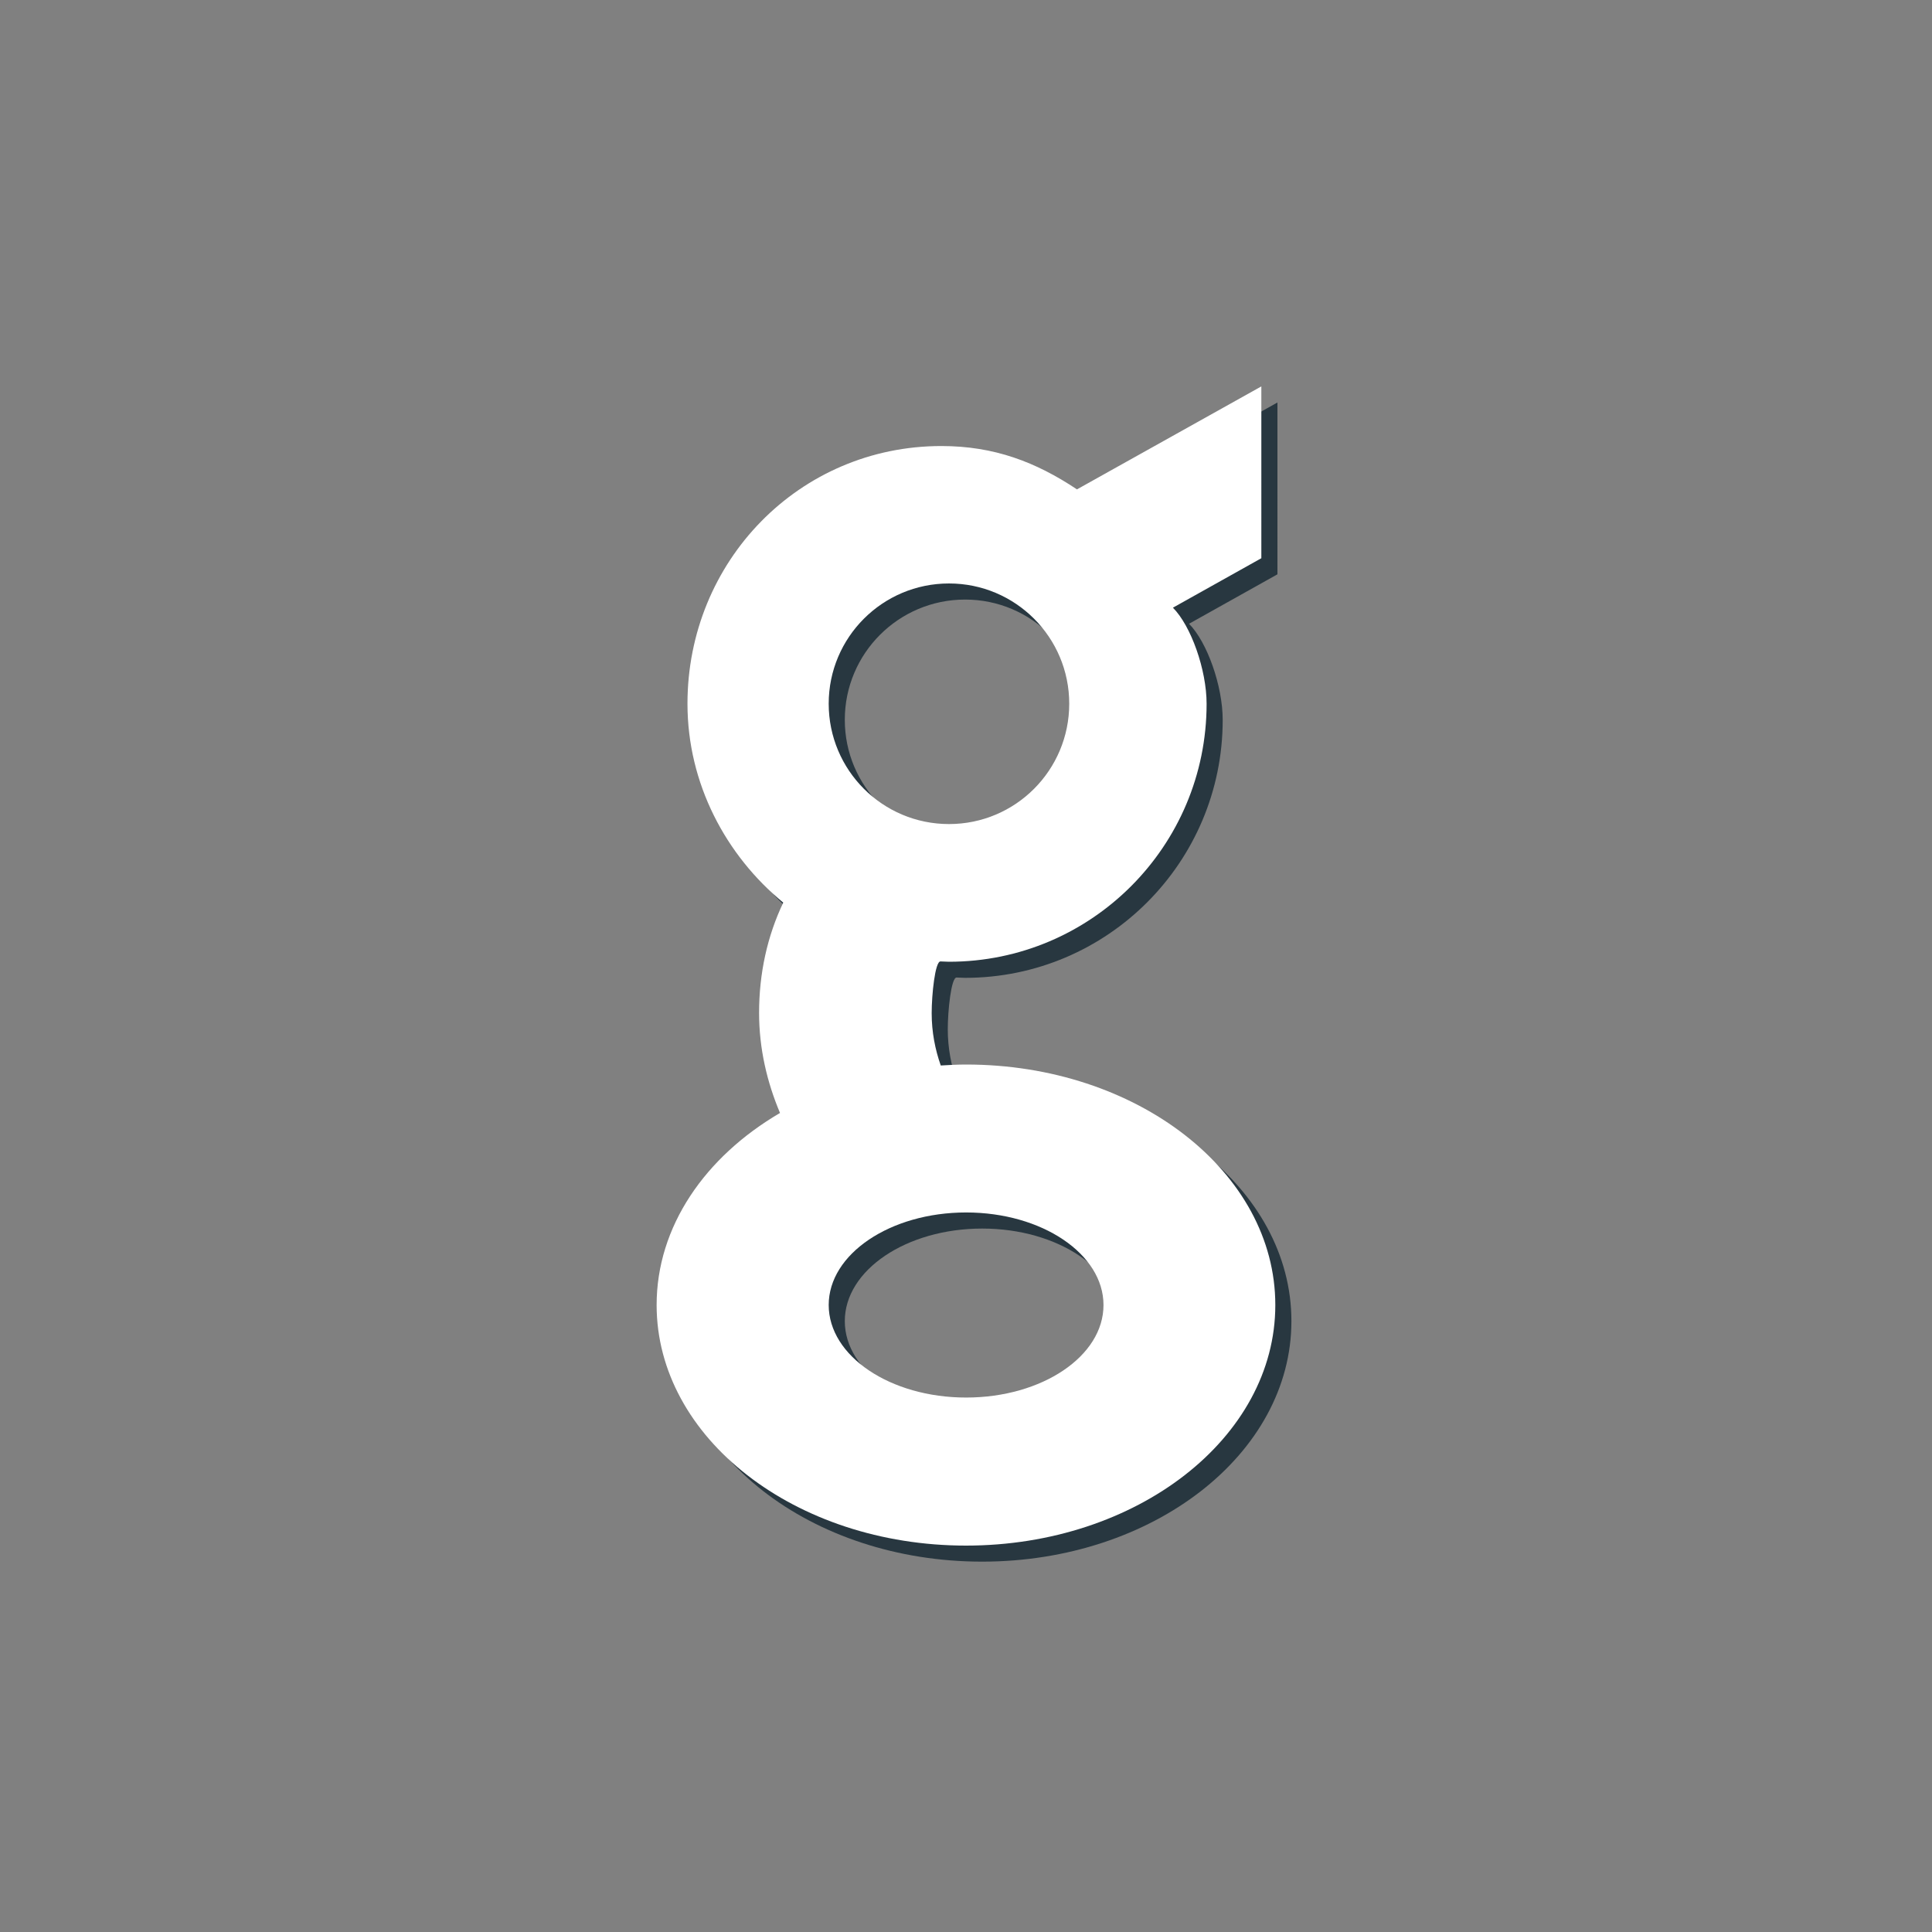 <svg xmlns="http://www.w3.org/2000/svg" width="30px" height="30px"><rect width="100%" height="100%" fill="#808080" stroke="none"/><g><g><path fill="#283740" d="M15.252,16.78c-0.134,0-0.264,0.007-0.394,0.015c-0.087-0.248-0.141-0.518-0.141-0.812 c0-0.291,0.053-0.803,0.136-0.804c0.044,0,0.087,0.005,0.132,0.005c2.209,0,4.001-1.794,4.001-4.006 c0-0.527-0.242-1.21-0.523-1.492l1.373-0.768V6.25l-2.863,1.599c-0.637-0.424-1.284-0.673-2.105-0.673 c-2.209,0-3.943,1.791-3.943,4.001c0,1.244,0.597,2.355,1.487,3.089c-0.248,0.521-0.375,1.098-0.375,1.713 c0,0.552,0.123,1.075,0.325,1.553c-1.164,0.681-1.916,1.763-1.916,2.982c0,2.063,2.152,3.735,4.804,3.735 c2.653,0,4.803-1.672,4.803-3.735C20.054,18.452,17.904,16.78,15.252,16.78z M14.986,9.31c1.032,0,1.867,0.836,1.867,1.867 c0,1.032-0.835,1.869-1.867,1.869c-1.032,0-1.868-0.837-1.868-1.869C13.118,10.146,13.954,9.31,14.986,9.31z M15.252,21.951 c-1.179,0-2.134-0.644-2.134-1.437c0-0.792,0.956-1.437,2.134-1.437c1.178,0,2.133,0.645,2.133,1.437 C17.386,21.308,16.431,21.951,15.252,21.951z"/></g><g><g><path fill="#FFFFFF" d="M15.002,16.53c-0.134,0-0.264,0.007-0.394,0.015c-0.087-0.248-0.141-0.518-0.141-0.812 c0-0.291,0.053-0.803,0.136-0.804c0.044,0,0.087,0.005,0.132,0.005c2.209,0,4.001-1.794,4.001-4.006 c0-0.527-0.242-1.21-0.523-1.492l1.373-0.768V6l-2.863,1.599c-0.637-0.424-1.284-0.673-2.105-0.673 c-2.209,0-3.943,1.791-3.943,4.001c0,1.244,0.597,2.355,1.487,3.089c-0.248,0.521-0.375,1.098-0.375,1.713 c0,0.552,0.123,1.075,0.325,1.553c-1.164,0.681-1.916,1.763-1.916,2.982C10.196,22.328,12.348,24,15,24 c2.653,0,4.803-1.672,4.803-3.735C19.804,18.202,17.654,16.53,15.002,16.53z M14.736,9.06c1.032,0,1.867,0.836,1.867,1.867 c0,1.032-0.834,1.869-1.867,1.869s-1.868-0.837-1.868-1.869C12.868,9.896,13.704,9.06,14.736,9.06z M15.002,21.701 c-1.179,0-2.134-0.644-2.134-1.437c0-0.792,0.956-1.437,2.134-1.437c1.178,0,2.133,0.645,2.133,1.437 C17.136,21.058,16.181,21.701,15.002,21.701z"/></g></g></g></svg>
